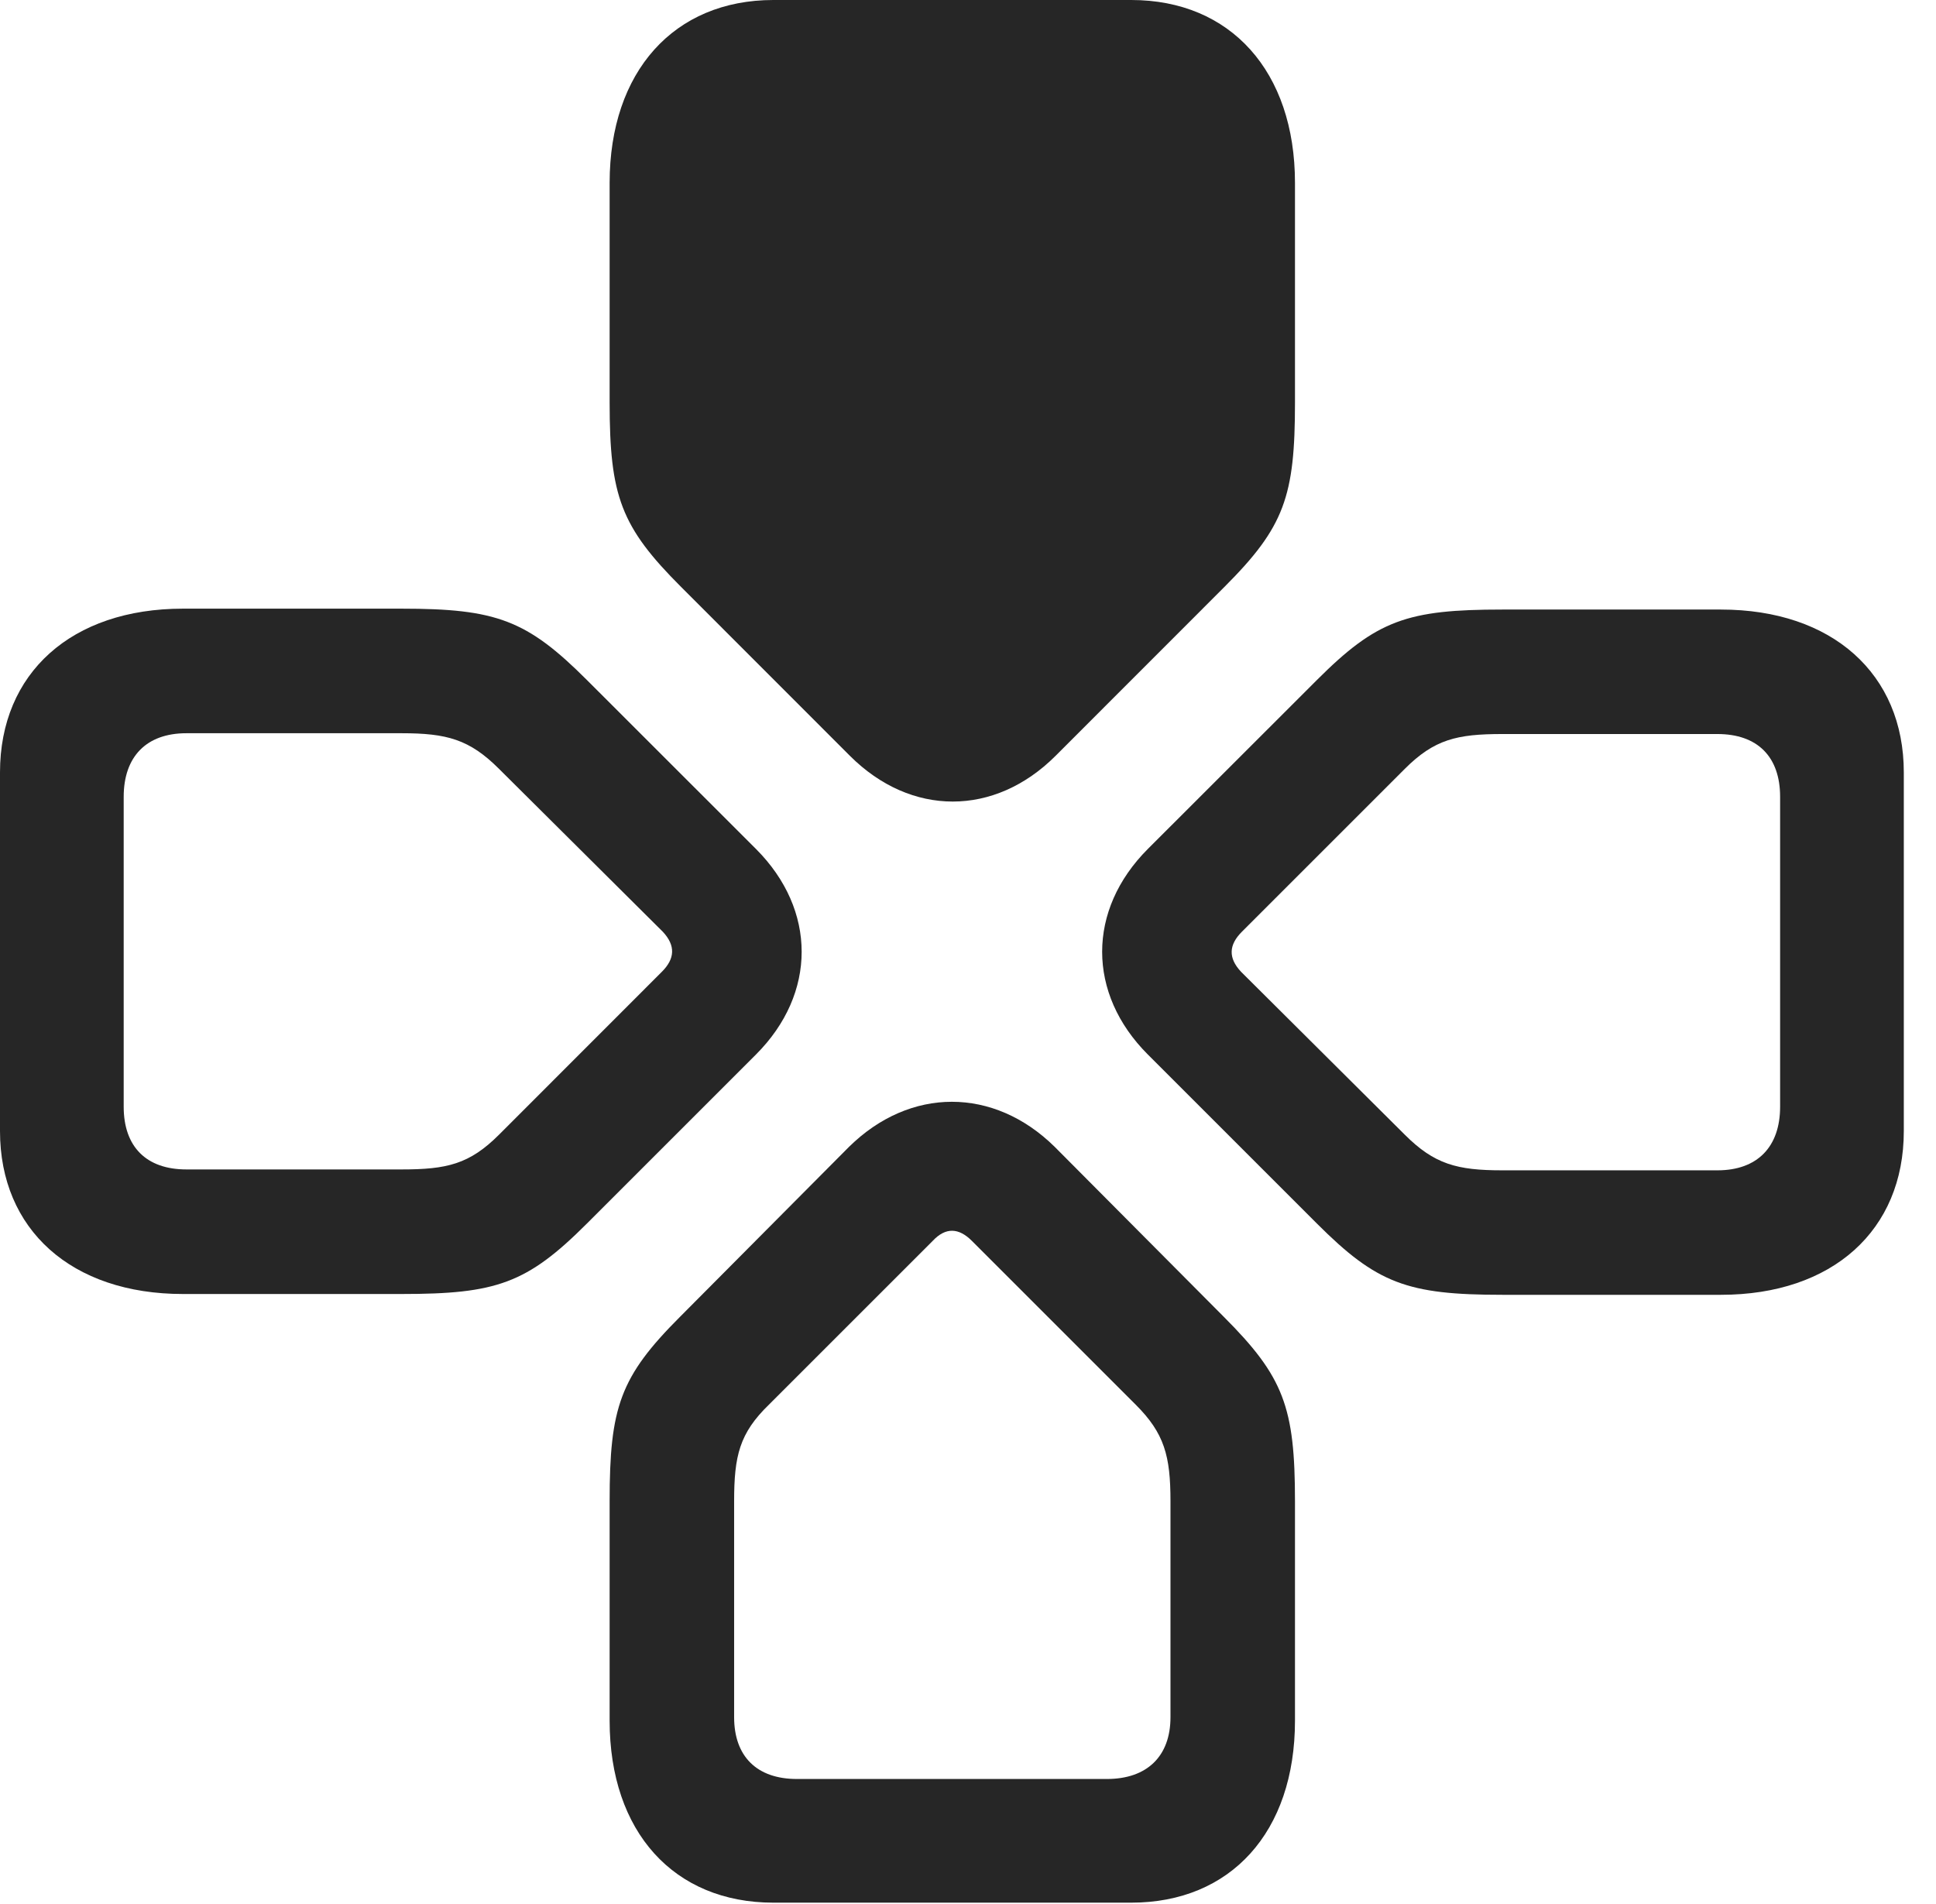 <?xml version="1.0" encoding="UTF-8"?>
<!--Generator: Apple Native CoreSVG 232.5-->
<!DOCTYPE svg
PUBLIC "-//W3C//DTD SVG 1.1//EN"
       "http://www.w3.org/Graphics/SVG/1.1/DTD/svg11.dtd">
<svg version="1.1" xmlns="http://www.w3.org/2000/svg" xmlns:xlink="http://www.w3.org/1999/xlink" width="21.709" height="21.357">
 <g>
  <rect height="21.357" opacity="0" width="21.709" x="0" y="0"/>
  <path d="M14.521 16.836C14.521 15.781 14.395 15.44 13.721 14.766L11.826 12.861C11.143 12.188 10.205 12.188 9.521 12.861L7.627 14.766C6.953 15.44 6.836 15.781 6.836 16.836L6.836 19.297C6.836 20.547 7.559 21.338 8.672 21.338L12.685 21.338C13.799 21.338 14.521 20.547 14.521 19.297ZM13.125 16.836L13.125 19.258C13.125 19.697 12.861 19.951 12.412 19.951L8.936 19.951C8.486 19.951 8.232 19.697 8.232 19.258L8.232 16.836C8.232 16.328 8.291 16.074 8.623 15.752L10.459 13.916C10.605 13.76 10.752 13.77 10.898 13.916L12.734 15.752C13.057 16.074 13.125 16.328 13.125 16.836Z" fill="#000000" fill-opacity="0.85"/>
  <path d="M16.846 6.836C15.781 6.836 15.44 6.953 14.766 7.627L12.871 9.521C12.188 10.205 12.188 11.143 12.871 11.826L14.766 13.721C15.44 14.395 15.781 14.521 16.846 14.521L19.297 14.521C20.547 14.521 21.348 13.799 21.348 12.685L21.348 8.662C21.348 7.559 20.547 6.836 19.297 6.836ZM16.846 8.232L19.258 8.232C19.707 8.232 19.961 8.486 19.961 8.936L19.961 12.412C19.961 12.861 19.707 13.125 19.258 13.125L16.846 13.125C16.338 13.125 16.084 13.057 15.752 12.725L13.916 10.898C13.77 10.742 13.779 10.596 13.926 10.449L15.752 8.623C16.084 8.291 16.338 8.232 16.846 8.232Z" fill="#000000" fill-opacity="0.85"/>
  <path d="M4.502 14.512C5.566 14.512 5.908 14.395 6.582 13.721L8.477 11.826C9.16 11.143 9.16 10.205 8.477 9.521L6.582 7.627C5.908 6.953 5.566 6.826 4.502 6.826L2.051 6.826C0.801 6.826 0 7.549 0 8.662L0 12.685C0 13.789 0.801 14.512 2.051 14.512ZM4.502 13.115L2.09 13.115C1.641 13.115 1.387 12.861 1.387 12.412L1.387 8.936C1.387 8.486 1.641 8.223 2.09 8.223L4.502 8.223C5.01 8.223 5.264 8.291 5.596 8.623L7.432 10.449C7.578 10.605 7.568 10.752 7.422 10.898L5.596 12.725C5.264 13.057 5.01 13.115 4.502 13.115Z" fill="#000000" fill-opacity="0.85"/>
  <path d="M6.836 4.512C6.836 5.566 6.963 5.908 7.637 6.582L9.531 8.477C10.215 9.16 11.152 9.16 11.836 8.477L13.73 6.582C14.404 5.908 14.521 5.566 14.521 4.512L14.521 2.051C14.521 0.801 13.799 0 12.685 0L8.672 0C7.559 0 6.836 0.801 6.836 2.051Z" fill="#000000" fill-opacity="0.85"/>
 </g>
</svg>
